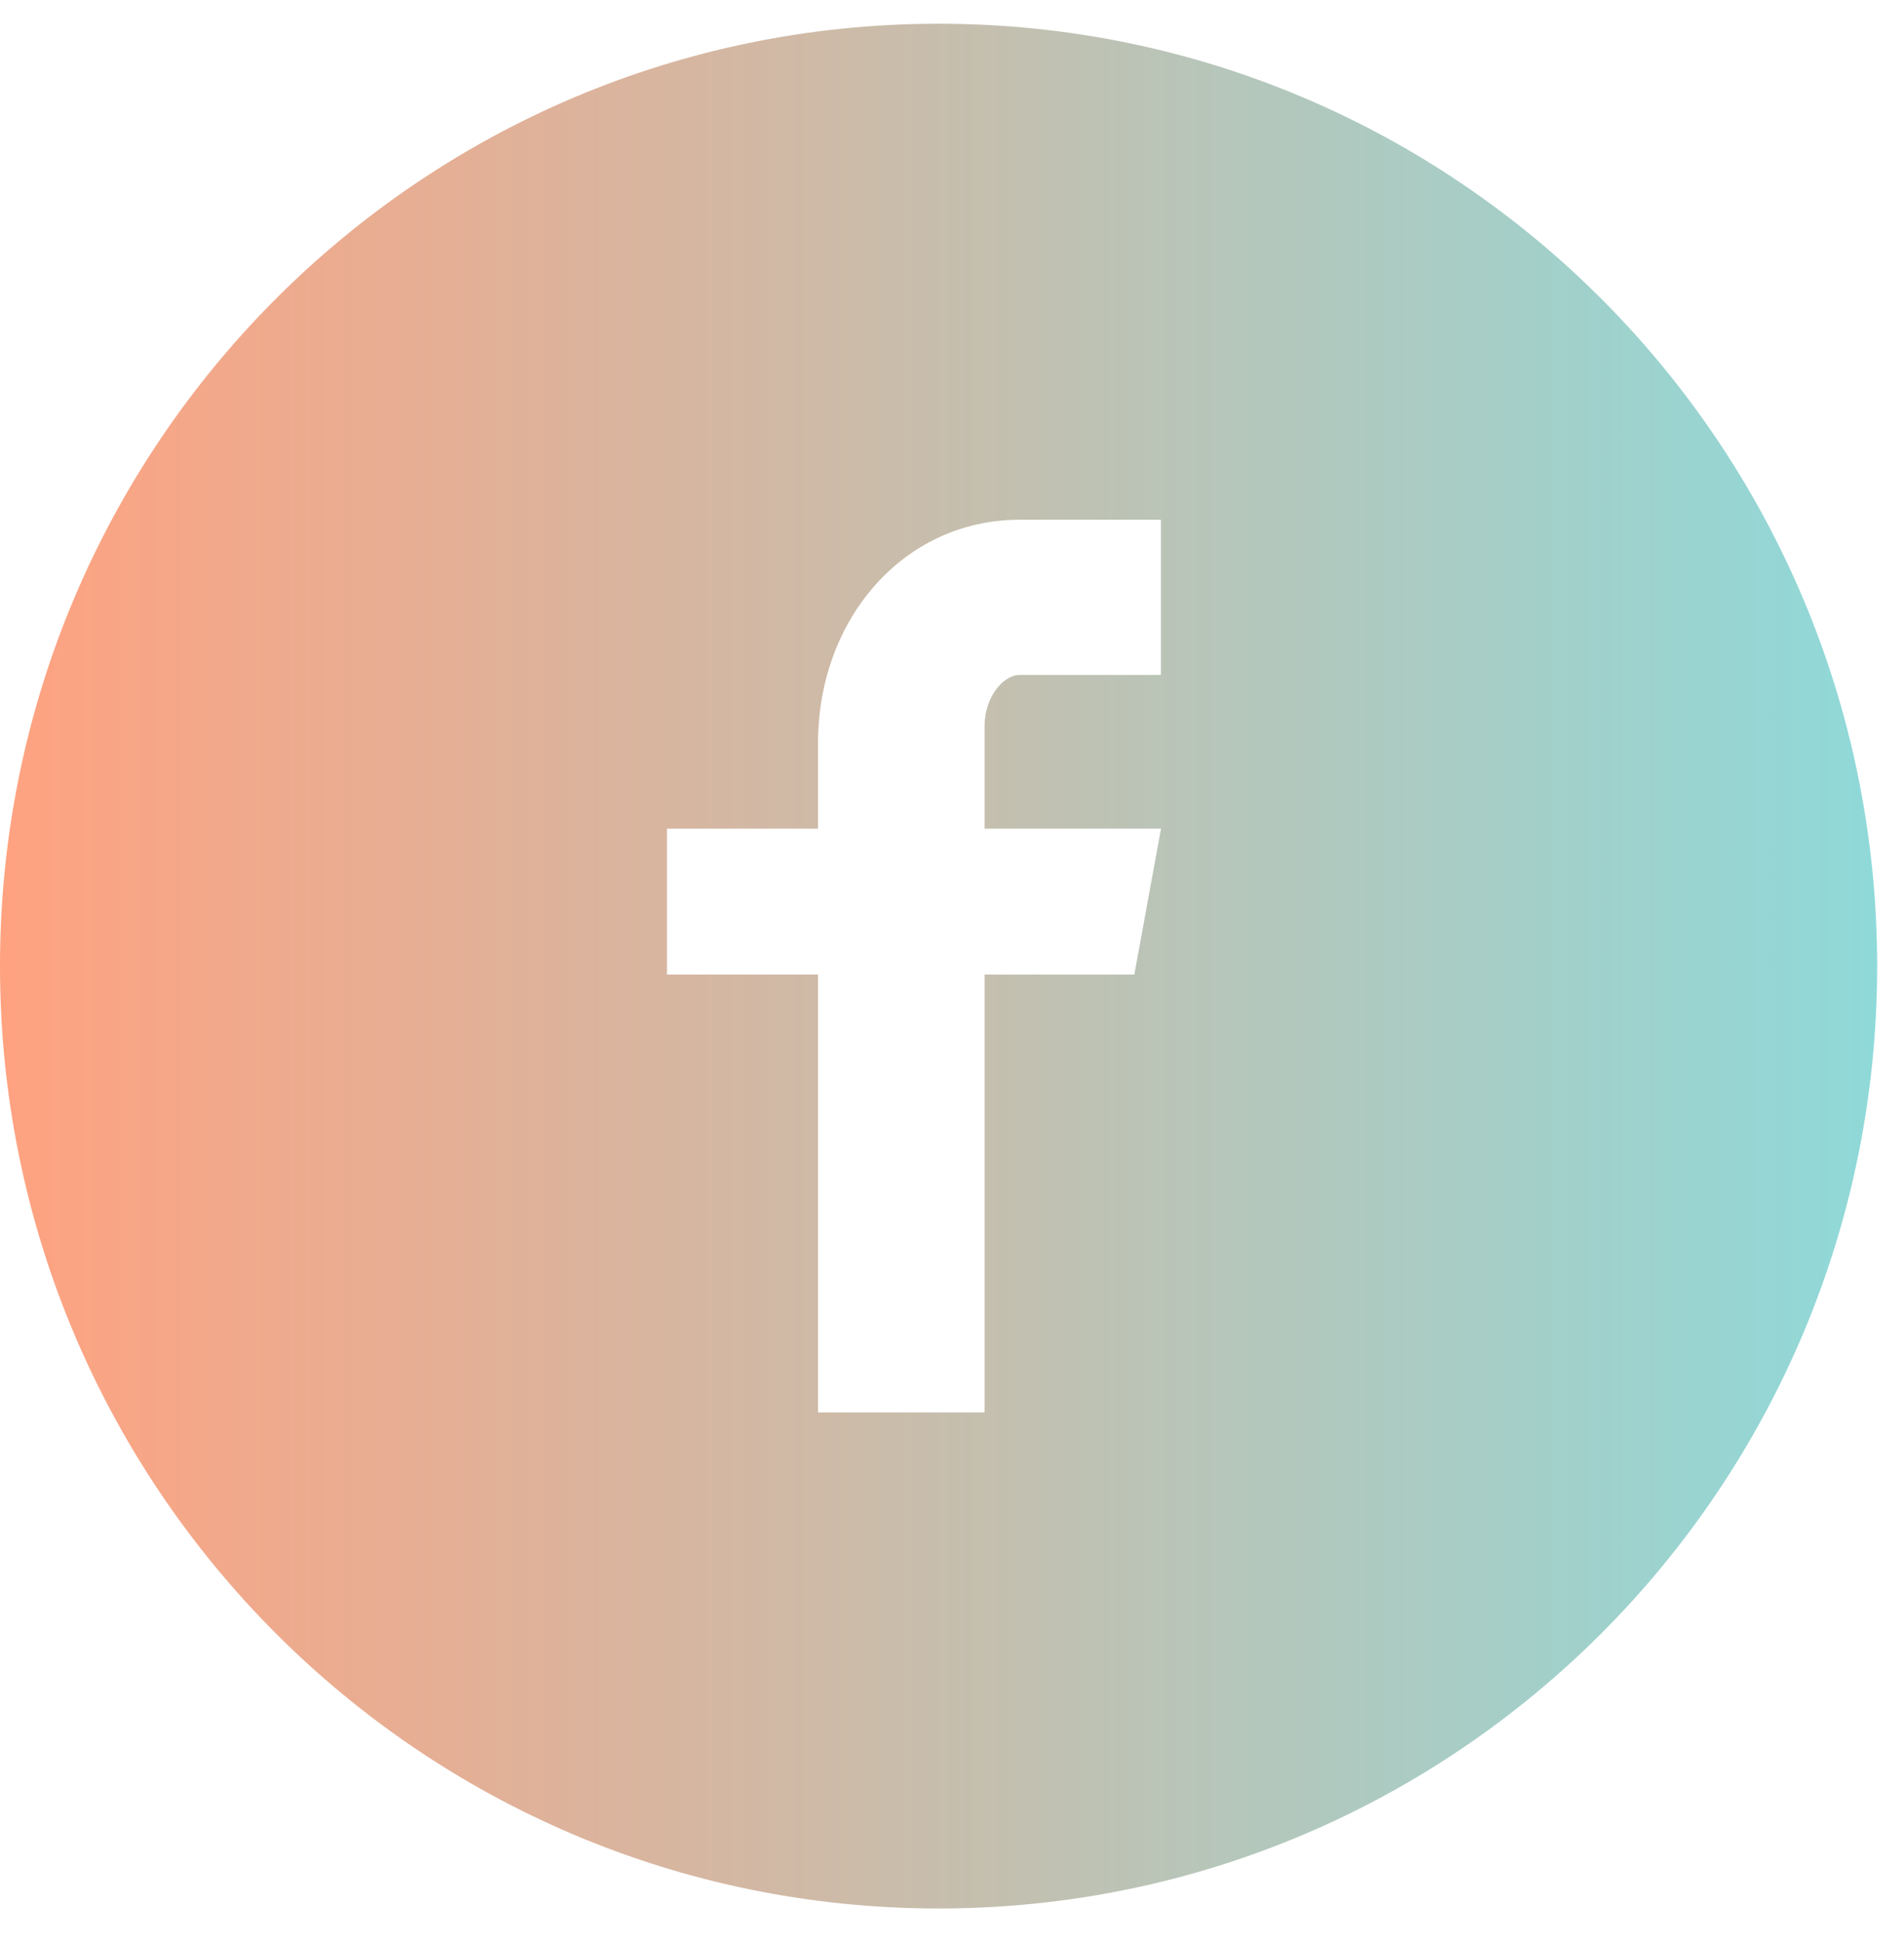 <svg width="50" height="51" viewBox="0 0 50 51" fill="none" xmlns="http://www.w3.org/2000/svg">
<path d="M24.648 0.623C11.035 0.623 0 11.697 0 25.358C0 39.02 11.035 50.094 24.648 50.094C38.261 50.094 49.295 39.02 49.295 25.358C49.295 11.697 38.261 0.623 24.648 0.623ZM30.486 17.716H26.781C26.342 17.716 25.855 18.296 25.855 19.066V21.751H30.489L29.788 25.58H25.855V37.074H21.482V25.58H17.515V21.751H21.482V19.499C21.482 16.268 23.716 13.642 26.781 13.642H30.486V17.716Z" fill="url(#paint0_linear_1717_1398)"/>
<defs>
<linearGradient id="paint0_linear_1717_1398" x1="0" y1="0.623" x2="49.295" y2="0.623" gradientUnits="userSpaceOnUse">
<stop stop-color="#FFA280"/>
<stop offset="1" stop-color="#8FD9D9"/>
</linearGradient>
</defs>
</svg>
